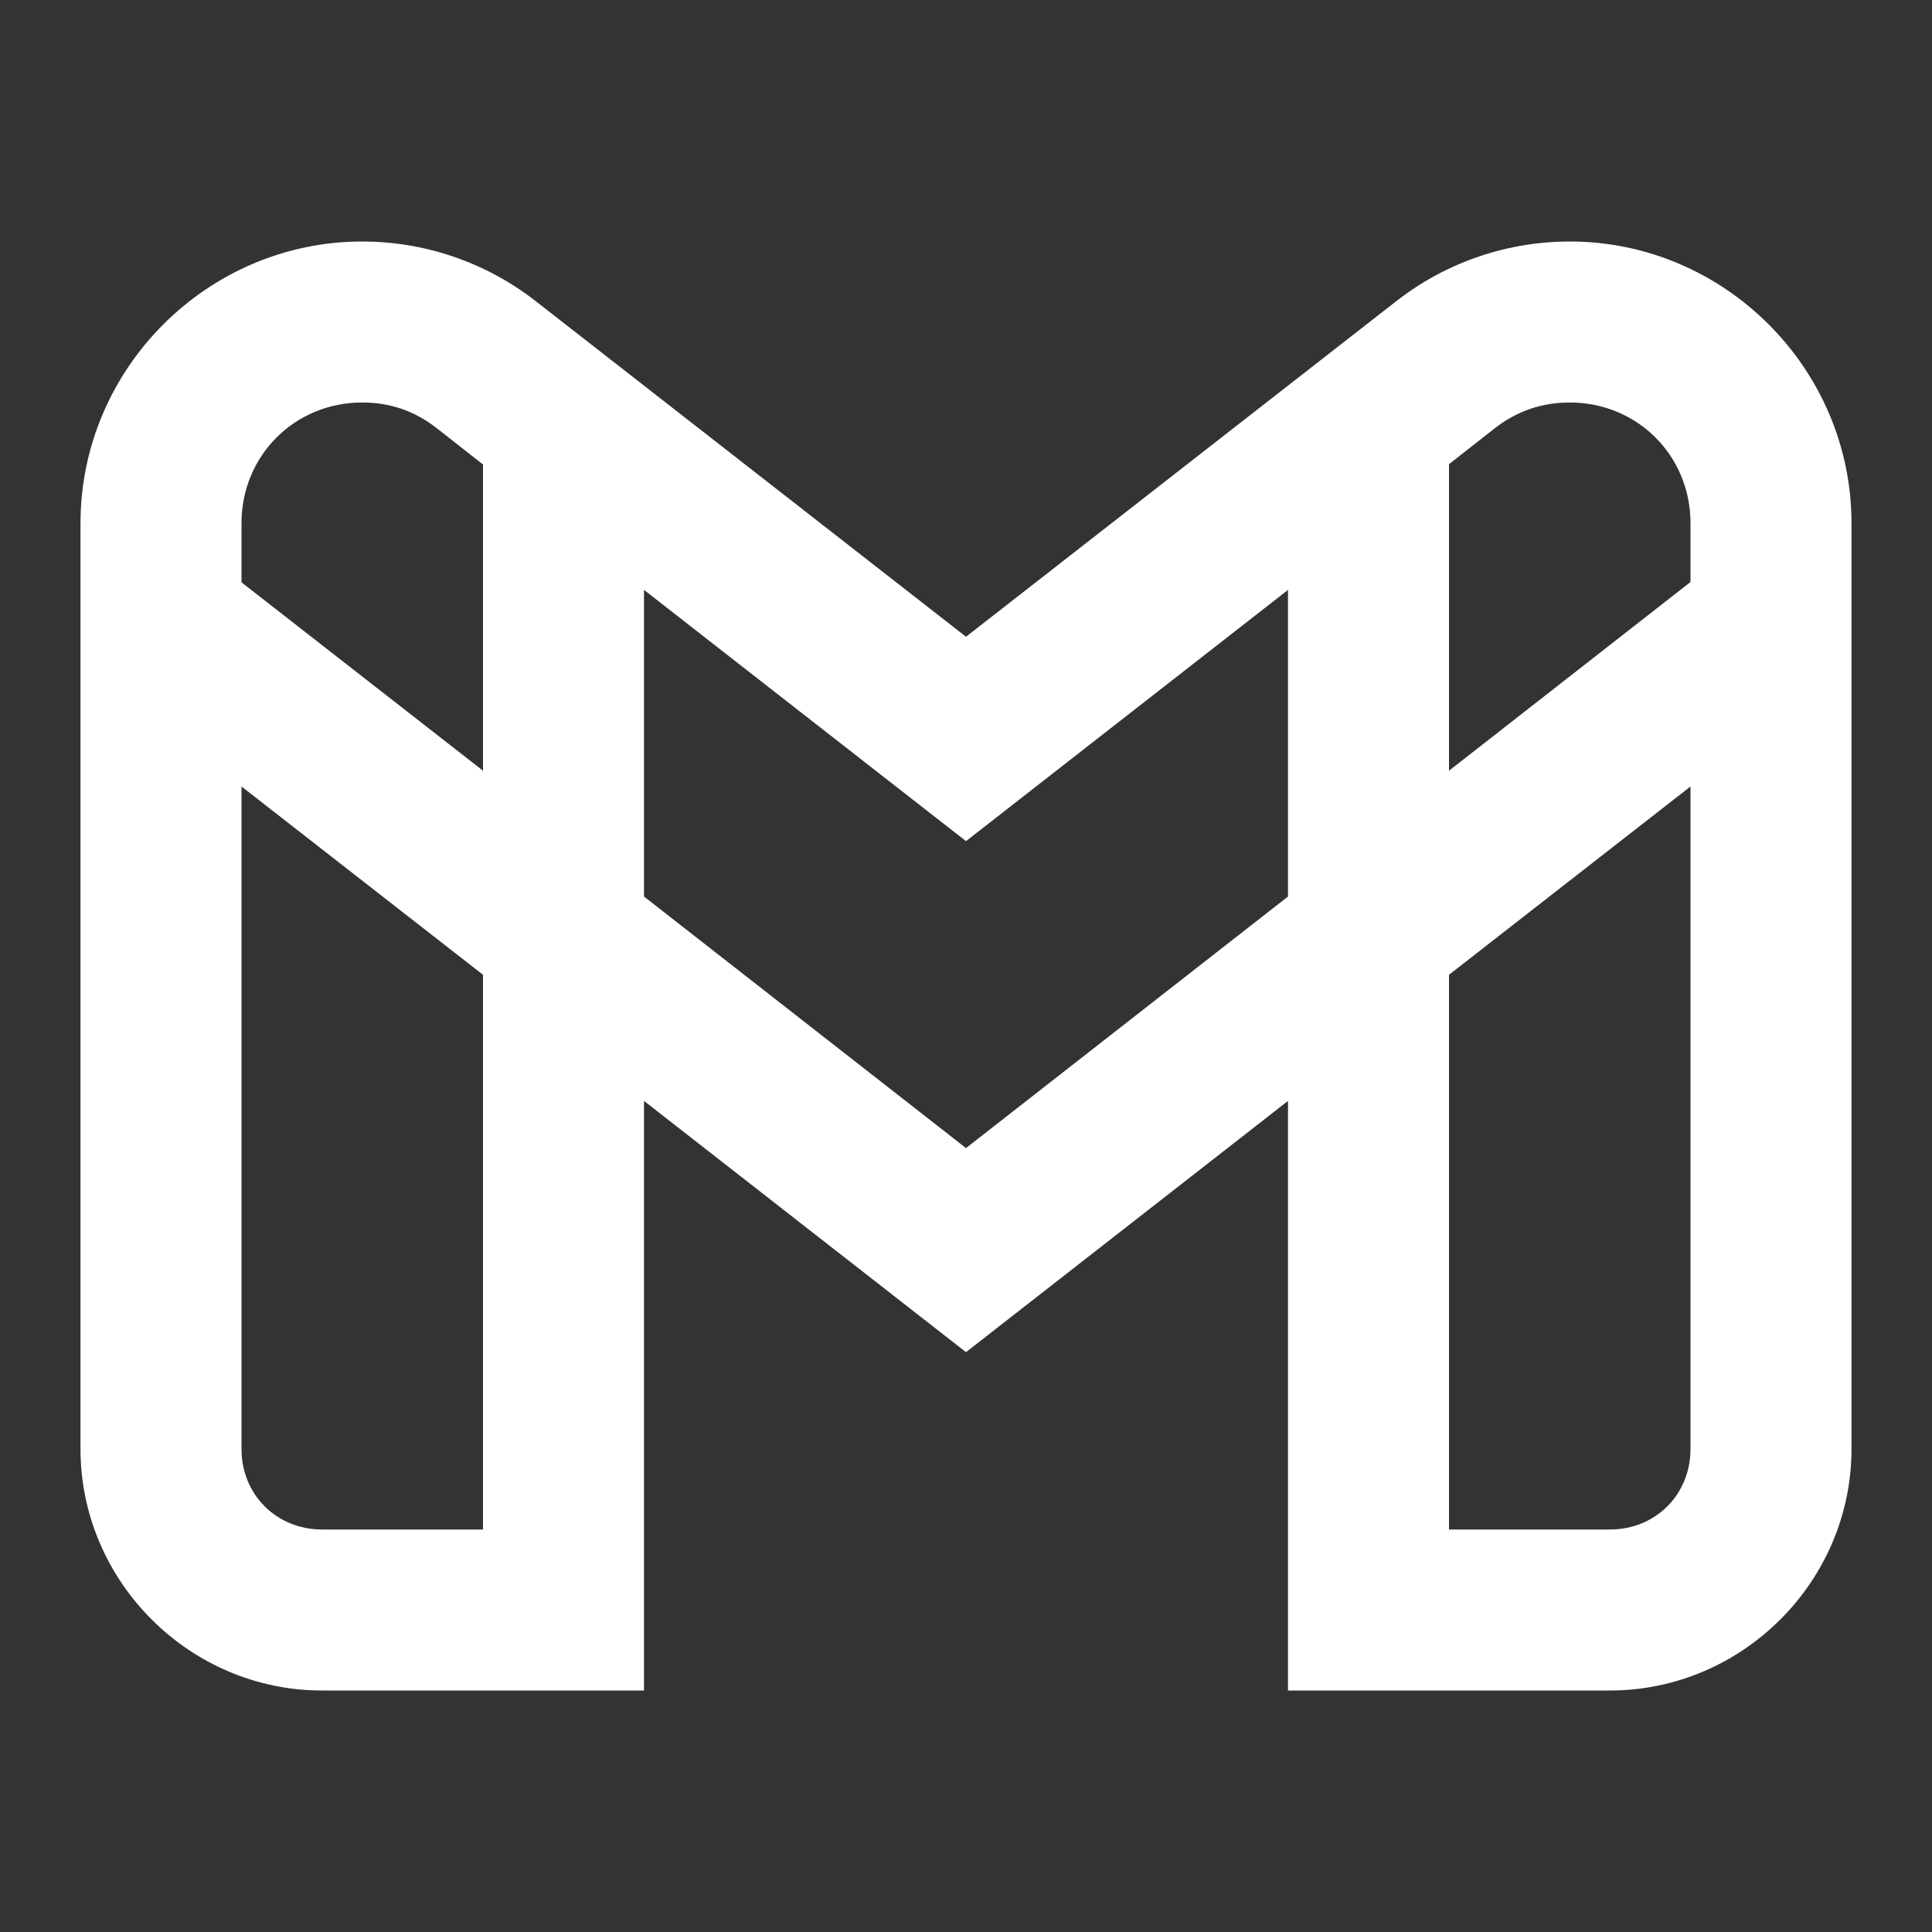 <?xml version="1.0" encoding="UTF-8"?>
<svg xmlns="http://www.w3.org/2000/svg" xmlns:xlink="http://www.w3.org/1999/xlink" viewBox="0 0 24 24" width="24px" height="24px">
<rect x="0" y="0" width="24" height="24" fill="#333333" stroke="none"/>
<g id="surface579998">
<path style=" stroke:none;fill-rule:nonzero;fill:rgb(100%,100%,100%);fill-opacity:1;" d="M 4.5 3 C 2.578 3 1 4.578 1 6.5 L 1 18 C 1 19.645 2.355 21 4 21 L 8 21 L 8 13.676 L 12 16.797 L 16 13.676 L 16 21 L 20 21 C 21.645 21 23 19.645 23 18 L 23 6.5 C 23 4.578 21.422 3 19.5 3 C 18.75 3 17.984 3.242 17.344 3.742 L 12 7.91 L 6.656 3.742 C 6.016 3.242 5.25 3 4.5 3 Z M 4.5 5 C 4.832 5 5.145 5.098 5.426 5.32 L 6 5.77 L 6 9.574 L 3 7.234 L 3 6.5 C 3 5.66 3.66 5 4.5 5 Z M 19.5 5 C 20.34 5 21 5.66 21 6.5 L 21 7.23 L 18 9.574 L 18 5.766 L 18.574 5.316 C 18.855 5.098 19.168 5 19.5 5 Z M 8 7.328 L 12 10.449 L 16 7.328 L 16 11.137 L 12 14.262 L 8 11.137 Z M 3 9.77 L 6 12.109 L 6 19 L 4 19 C 3.434 19 3 18.566 3 18 Z M 21 9.77 L 21 18 C 21 18.566 20.566 19 20 19 L 18 19 L 18 12.109 Z M 21 9.77 "/>
</g>
</svg>
